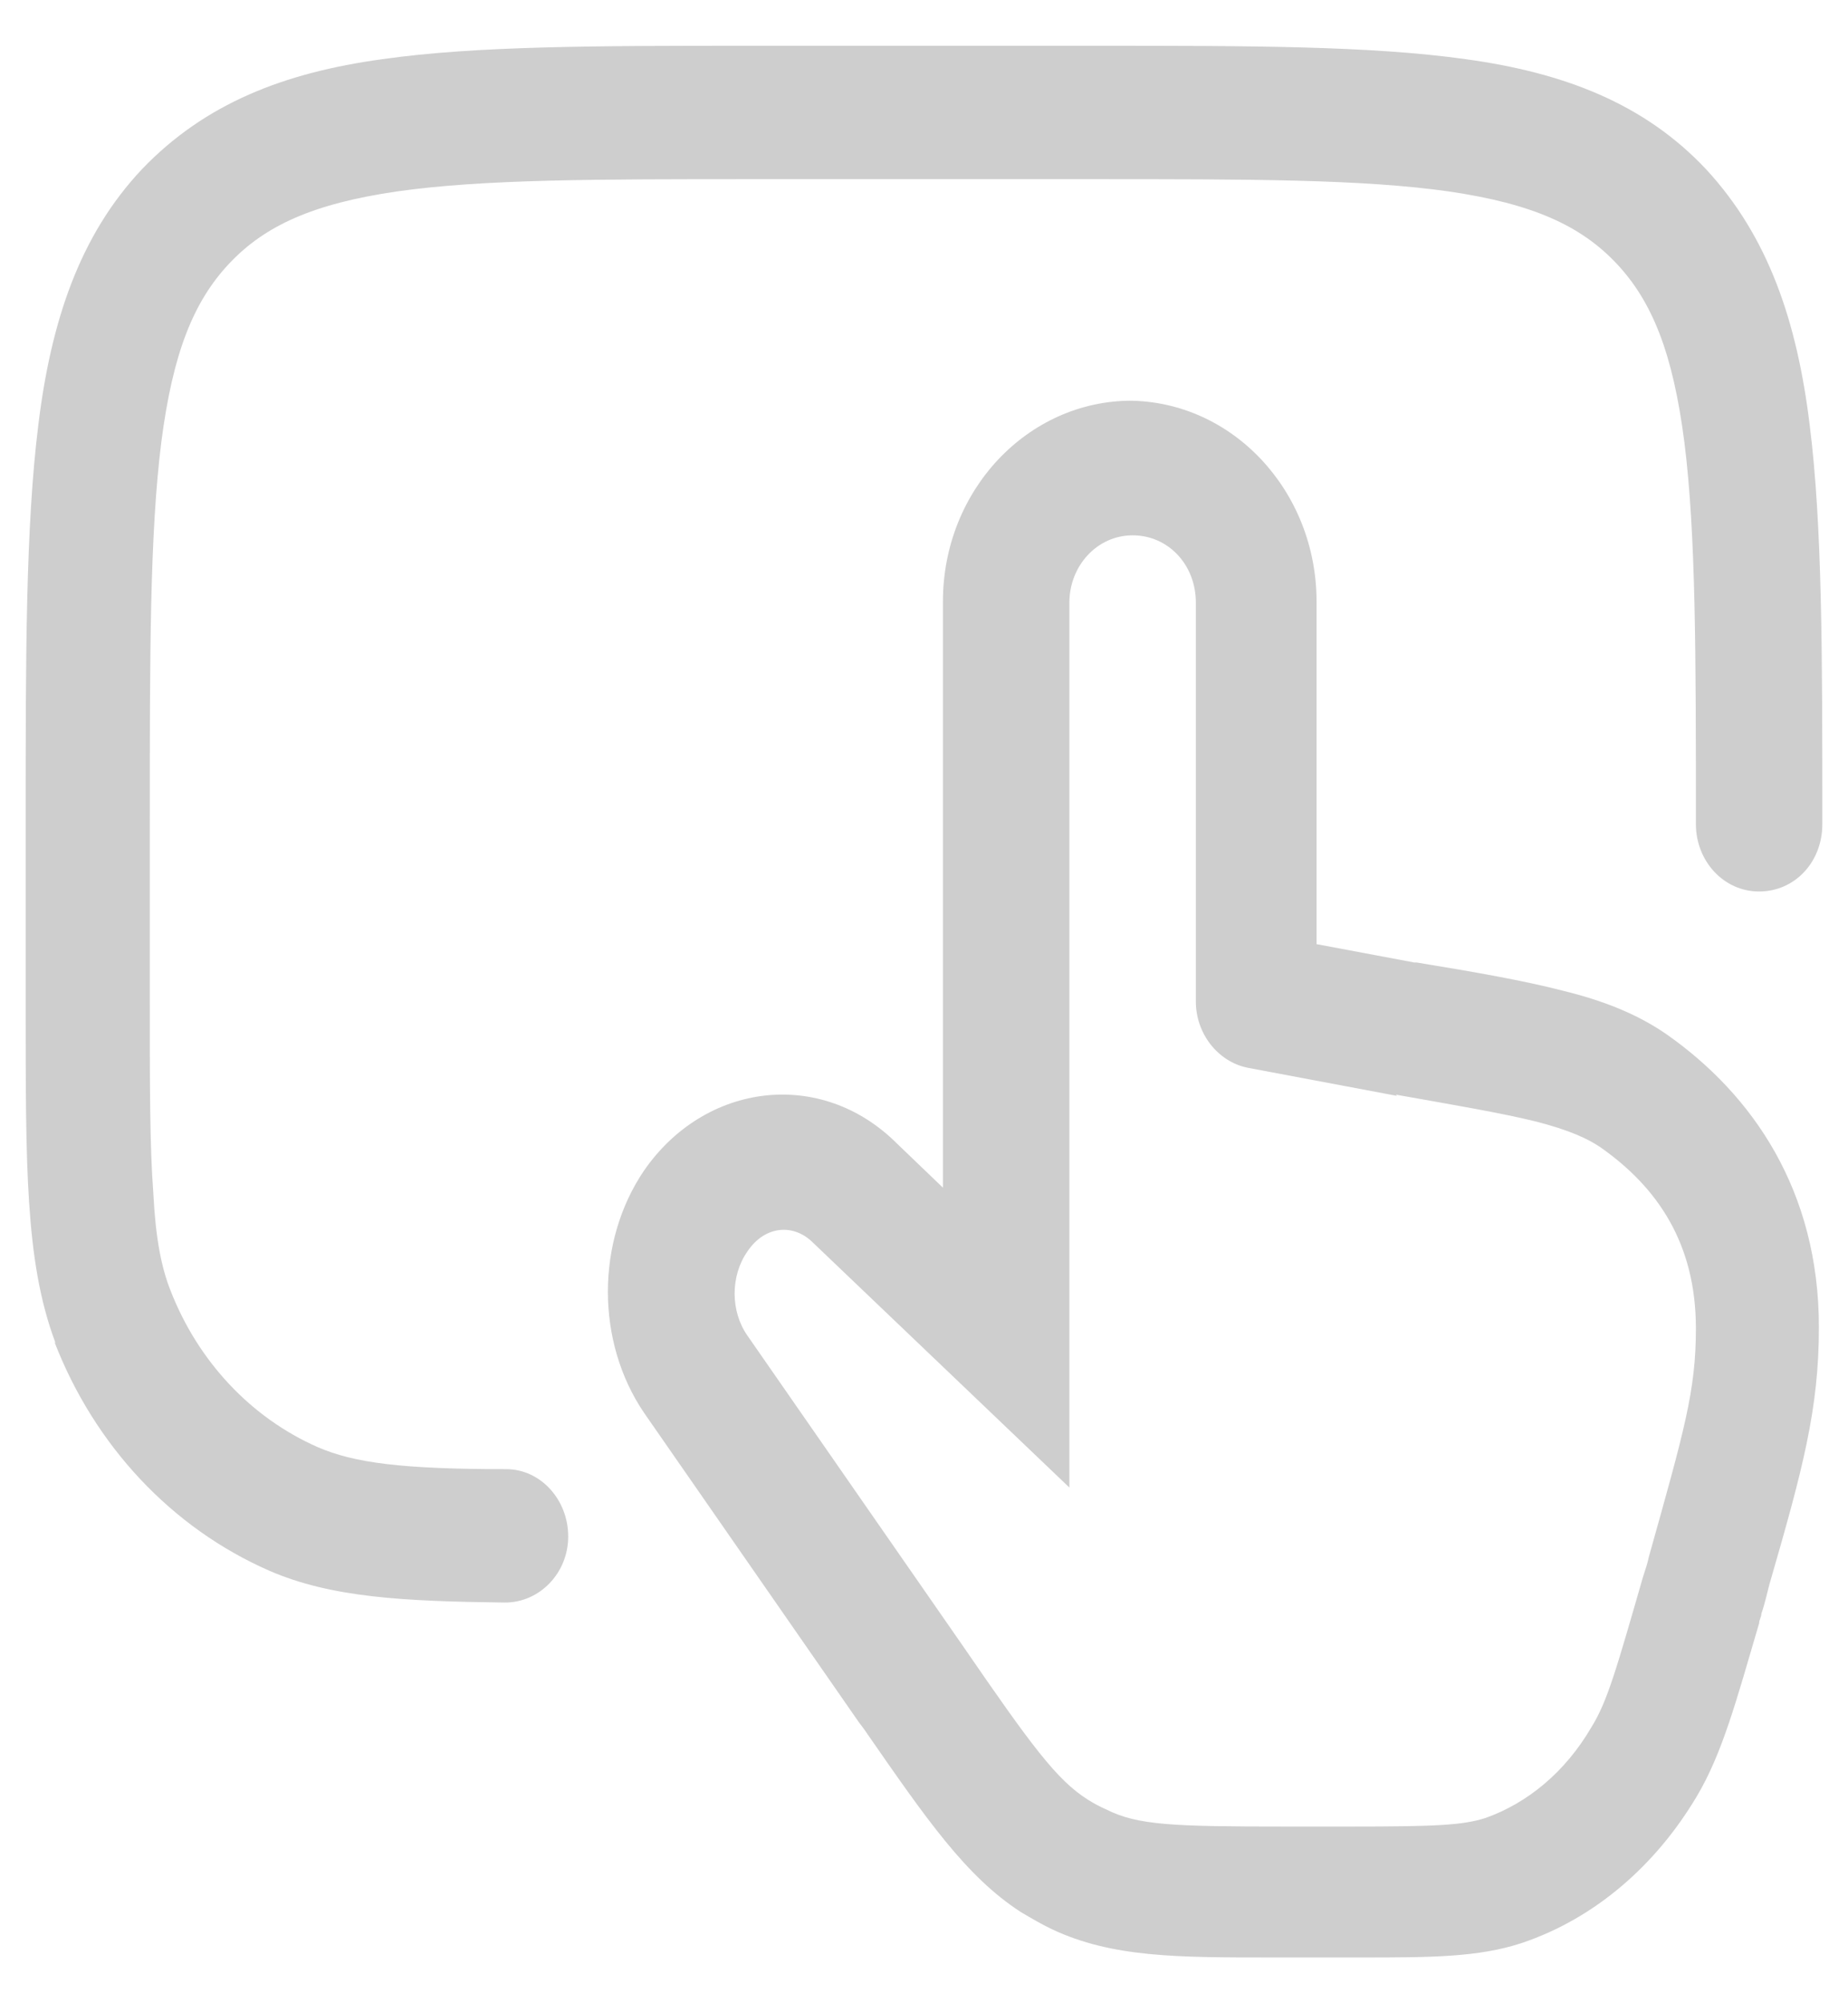 <svg width="36" height="39" viewBox="0 0 36 39" fill="none" xmlns="http://www.w3.org/2000/svg">
<path fill-rule="evenodd" clip-rule="evenodd" d="M22.042 7.801C20.026 7.801 18.369 9.541 18.369 11.709V23.122L17.474 22.264C15.996 20.787 13.734 21.073 12.547 22.788C11.607 24.171 11.607 26.124 12.547 27.506L16.735 33.535C16.735 33.535 16.847 33.678 16.891 33.749C18.033 35.393 18.817 36.537 19.892 37.228C20.094 37.347 20.295 37.466 20.497 37.561C21.661 38.109 22.937 38.109 24.751 38.109H26.498C27.841 38.109 28.804 38.109 29.655 37.824C31.066 37.347 32.253 36.322 33.059 34.964C33.552 34.13 33.82 33.13 34.268 31.605C34.268 31.533 34.313 31.485 34.313 31.414C34.38 31.223 34.425 31.009 34.47 30.842C35.119 28.602 35.433 27.435 35.433 25.838C35.433 23.17 34.134 21.311 32.477 20.144C31.895 19.739 31.223 19.477 30.439 19.286C29.7 19.095 28.76 18.928 27.595 18.738H27.55L25.647 18.381V11.709C25.647 9.564 24.012 7.801 21.975 7.801H22.042ZM27.192 21.311C28.401 21.526 29.252 21.669 29.924 21.835C30.573 22.002 30.932 22.169 31.178 22.336C32.298 23.122 33.037 24.218 33.037 25.862C33.037 27.077 32.813 27.84 32.118 30.318C32.096 30.437 32.051 30.556 32.007 30.699C31.491 32.486 31.312 33.13 30.999 33.63C30.484 34.511 29.745 35.107 28.939 35.393C28.491 35.536 27.953 35.56 26.319 35.56H25.02C22.87 35.56 22.154 35.536 21.549 35.226C21.437 35.179 21.303 35.107 21.191 35.036C20.586 34.654 20.094 33.987 18.75 32.033L14.562 26.005C14.227 25.529 14.227 24.838 14.562 24.361C14.898 23.861 15.458 23.813 15.839 24.194L20.832 28.96V11.733C20.832 11.018 21.37 10.422 22.064 10.422C22.758 10.422 23.296 10.994 23.296 11.733V19.5C23.296 20.12 23.721 20.668 24.303 20.787L27.215 21.335L27.192 21.311Z" fill="#CECECE"/>
<path fill-rule="evenodd" clip-rule="evenodd" d="M1.06 26.124C1.844 28.149 3.344 29.746 5.247 30.58C6.457 31.104 7.867 31.175 9.838 31.199C10.51 31.199 11.069 30.627 11.069 29.913C11.069 29.198 10.532 28.602 9.86 28.602C7.845 28.602 6.904 28.483 6.188 28.173C4.889 27.601 3.859 26.505 3.321 25.123C3.142 24.671 3.03 24.099 2.986 23.217C2.918 22.312 2.918 21.144 2.918 19.5V16.045C2.918 12.733 2.918 10.398 3.142 8.611C3.366 6.872 3.769 5.871 4.464 5.132C5.158 4.394 6.098 3.965 7.733 3.727C9.412 3.488 11.607 3.488 14.72 3.488H21.236C24.348 3.488 26.543 3.488 28.222 3.727C29.857 3.965 30.797 4.394 31.492 5.132C32.186 5.871 32.589 6.872 32.813 8.611C33.037 10.398 33.037 12.733 33.037 16.045C33.037 16.76 33.574 17.356 34.268 17.356C34.963 17.356 35.5 16.784 35.5 16.045V15.95C35.5 12.757 35.5 10.231 35.254 8.278C35.007 6.252 34.447 4.608 33.238 3.298C32.029 2.011 30.462 1.415 28.558 1.153C26.7 0.891 24.326 0.891 21.348 0.891H14.652C11.652 0.891 9.278 0.891 7.442 1.153C5.538 1.415 3.993 2.011 2.762 3.298C1.552 4.584 0.993 6.252 0.746 8.278C0.5 10.255 0.5 12.781 0.5 15.95V19.572C0.5 21.144 0.5 22.407 0.567 23.408C0.634 24.432 0.769 25.314 1.082 26.148L1.06 26.124Z" fill="#CECECE"/>
</svg>
